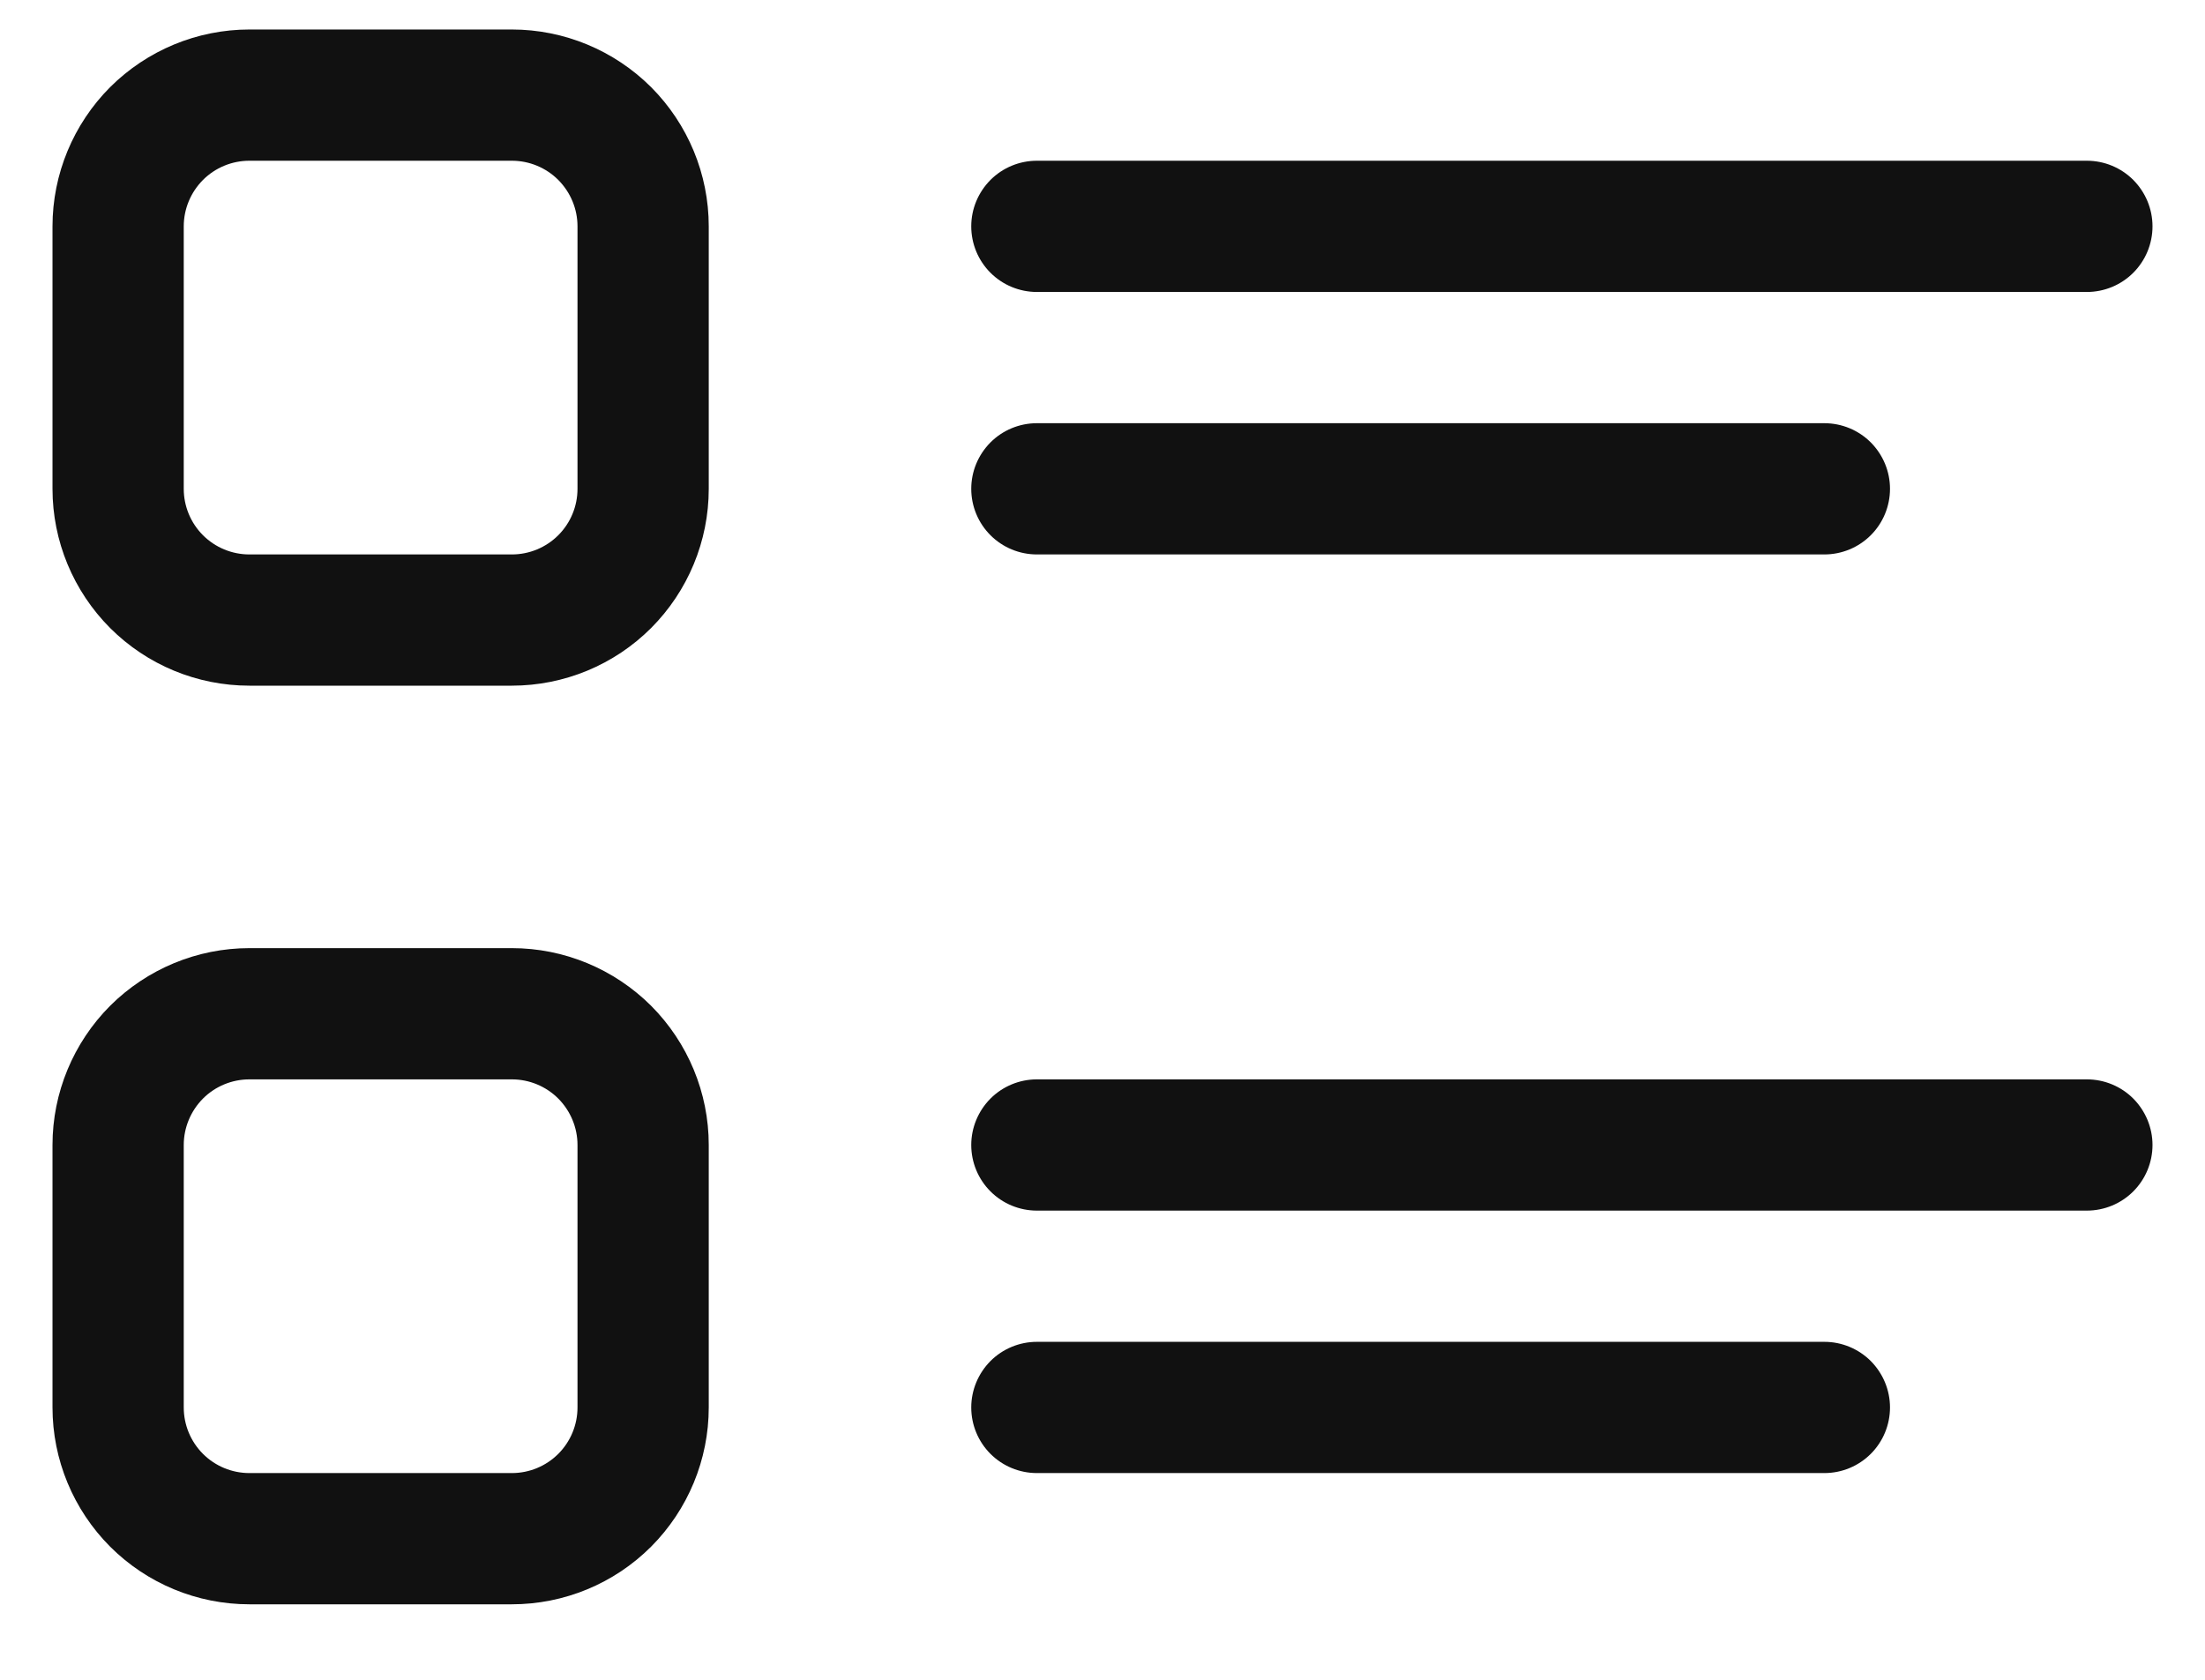 <svg width="21" height="16" viewBox="0 0 21 16" fill="none" xmlns="http://www.w3.org/2000/svg">
<path d="M2.375 0.281C1.878 0.281 1.401 0.479 1.049 0.83C0.698 1.182 0.5 1.659 0.5 2.156V4.656C0.5 5.154 0.698 5.63 1.049 5.982C1.401 6.334 1.878 6.531 2.375 6.531H4.875C5.372 6.531 5.849 6.334 6.201 5.982C6.552 5.63 6.75 5.154 6.75 4.656V2.156C6.75 1.659 6.552 1.182 6.201 0.83C5.849 0.479 5.372 0.281 4.875 0.281H2.375ZM1.75 2.156C1.75 1.99 1.816 1.832 1.933 1.714C2.05 1.597 2.209 1.531 2.375 1.531H4.875C5.041 1.531 5.2 1.597 5.317 1.714C5.434 1.832 5.5 1.99 5.5 2.156V4.656C5.5 4.822 5.434 4.981 5.317 5.098C5.2 5.215 5.041 5.281 4.875 5.281H2.375C2.209 5.281 2.05 5.215 1.933 5.098C1.816 4.981 1.75 4.822 1.75 4.656V2.156ZM9.875 1.531C9.709 1.531 9.55 1.597 9.433 1.714C9.316 1.832 9.25 1.99 9.25 2.156C9.25 2.322 9.316 2.481 9.433 2.598C9.55 2.715 9.709 2.781 9.875 2.781H19.875C20.041 2.781 20.2 2.715 20.317 2.598C20.434 2.481 20.5 2.322 20.5 2.156C20.5 1.99 20.434 1.832 20.317 1.714C20.2 1.597 20.041 1.531 19.875 1.531H9.875ZM9.875 4.031C9.709 4.031 9.55 4.097 9.433 4.214C9.316 4.332 9.25 4.49 9.25 4.656C9.25 4.822 9.316 4.981 9.433 5.098C9.55 5.215 9.709 5.281 9.875 5.281H17.375C17.541 5.281 17.7 5.215 17.817 5.098C17.934 4.981 18 4.822 18 4.656C18 4.49 17.934 4.332 17.817 4.214C17.7 4.097 17.541 4.031 17.375 4.031H9.875ZM2.375 9.031C1.878 9.031 1.401 9.229 1.049 9.58C0.698 9.932 0.5 10.409 0.5 10.906V13.406C0.5 13.903 0.698 14.38 1.049 14.732C1.401 15.084 1.878 15.281 2.375 15.281H4.875C5.372 15.281 5.849 15.084 6.201 14.732C6.552 14.38 6.75 13.903 6.75 13.406V10.906C6.75 10.409 6.552 9.932 6.201 9.58C5.849 9.229 5.372 9.031 4.875 9.031H2.375ZM1.75 10.906C1.75 10.741 1.816 10.582 1.933 10.464C2.05 10.347 2.209 10.281 2.375 10.281H4.875C5.041 10.281 5.2 10.347 5.317 10.464C5.434 10.582 5.5 10.741 5.5 10.906V13.406C5.5 13.572 5.434 13.731 5.317 13.848C5.2 13.965 5.041 14.031 4.875 14.031H2.375C2.209 14.031 2.05 13.965 1.933 13.848C1.816 13.731 1.75 13.572 1.75 13.406V10.906ZM9.875 10.281C9.709 10.281 9.55 10.347 9.433 10.464C9.316 10.582 9.25 10.741 9.25 10.906C9.25 11.072 9.316 11.231 9.433 11.348C9.55 11.465 9.709 11.531 9.875 11.531H19.875C20.041 11.531 20.2 11.465 20.317 11.348C20.434 11.231 20.5 11.072 20.5 10.906C20.5 10.741 20.434 10.582 20.317 10.464C20.2 10.347 20.041 10.281 19.875 10.281H9.875ZM9.875 12.781C9.709 12.781 9.55 12.847 9.433 12.964C9.316 13.082 9.25 13.241 9.25 13.406C9.25 13.572 9.316 13.731 9.433 13.848C9.55 13.965 9.709 14.031 9.875 14.031H17.375C17.541 14.031 17.7 13.965 17.817 13.848C17.934 13.731 18 13.572 18 13.406C18 13.241 17.934 13.082 17.817 12.964C17.7 12.847 17.541 12.781 17.375 12.781H9.875Z" fill="#111111"/>
</svg>

